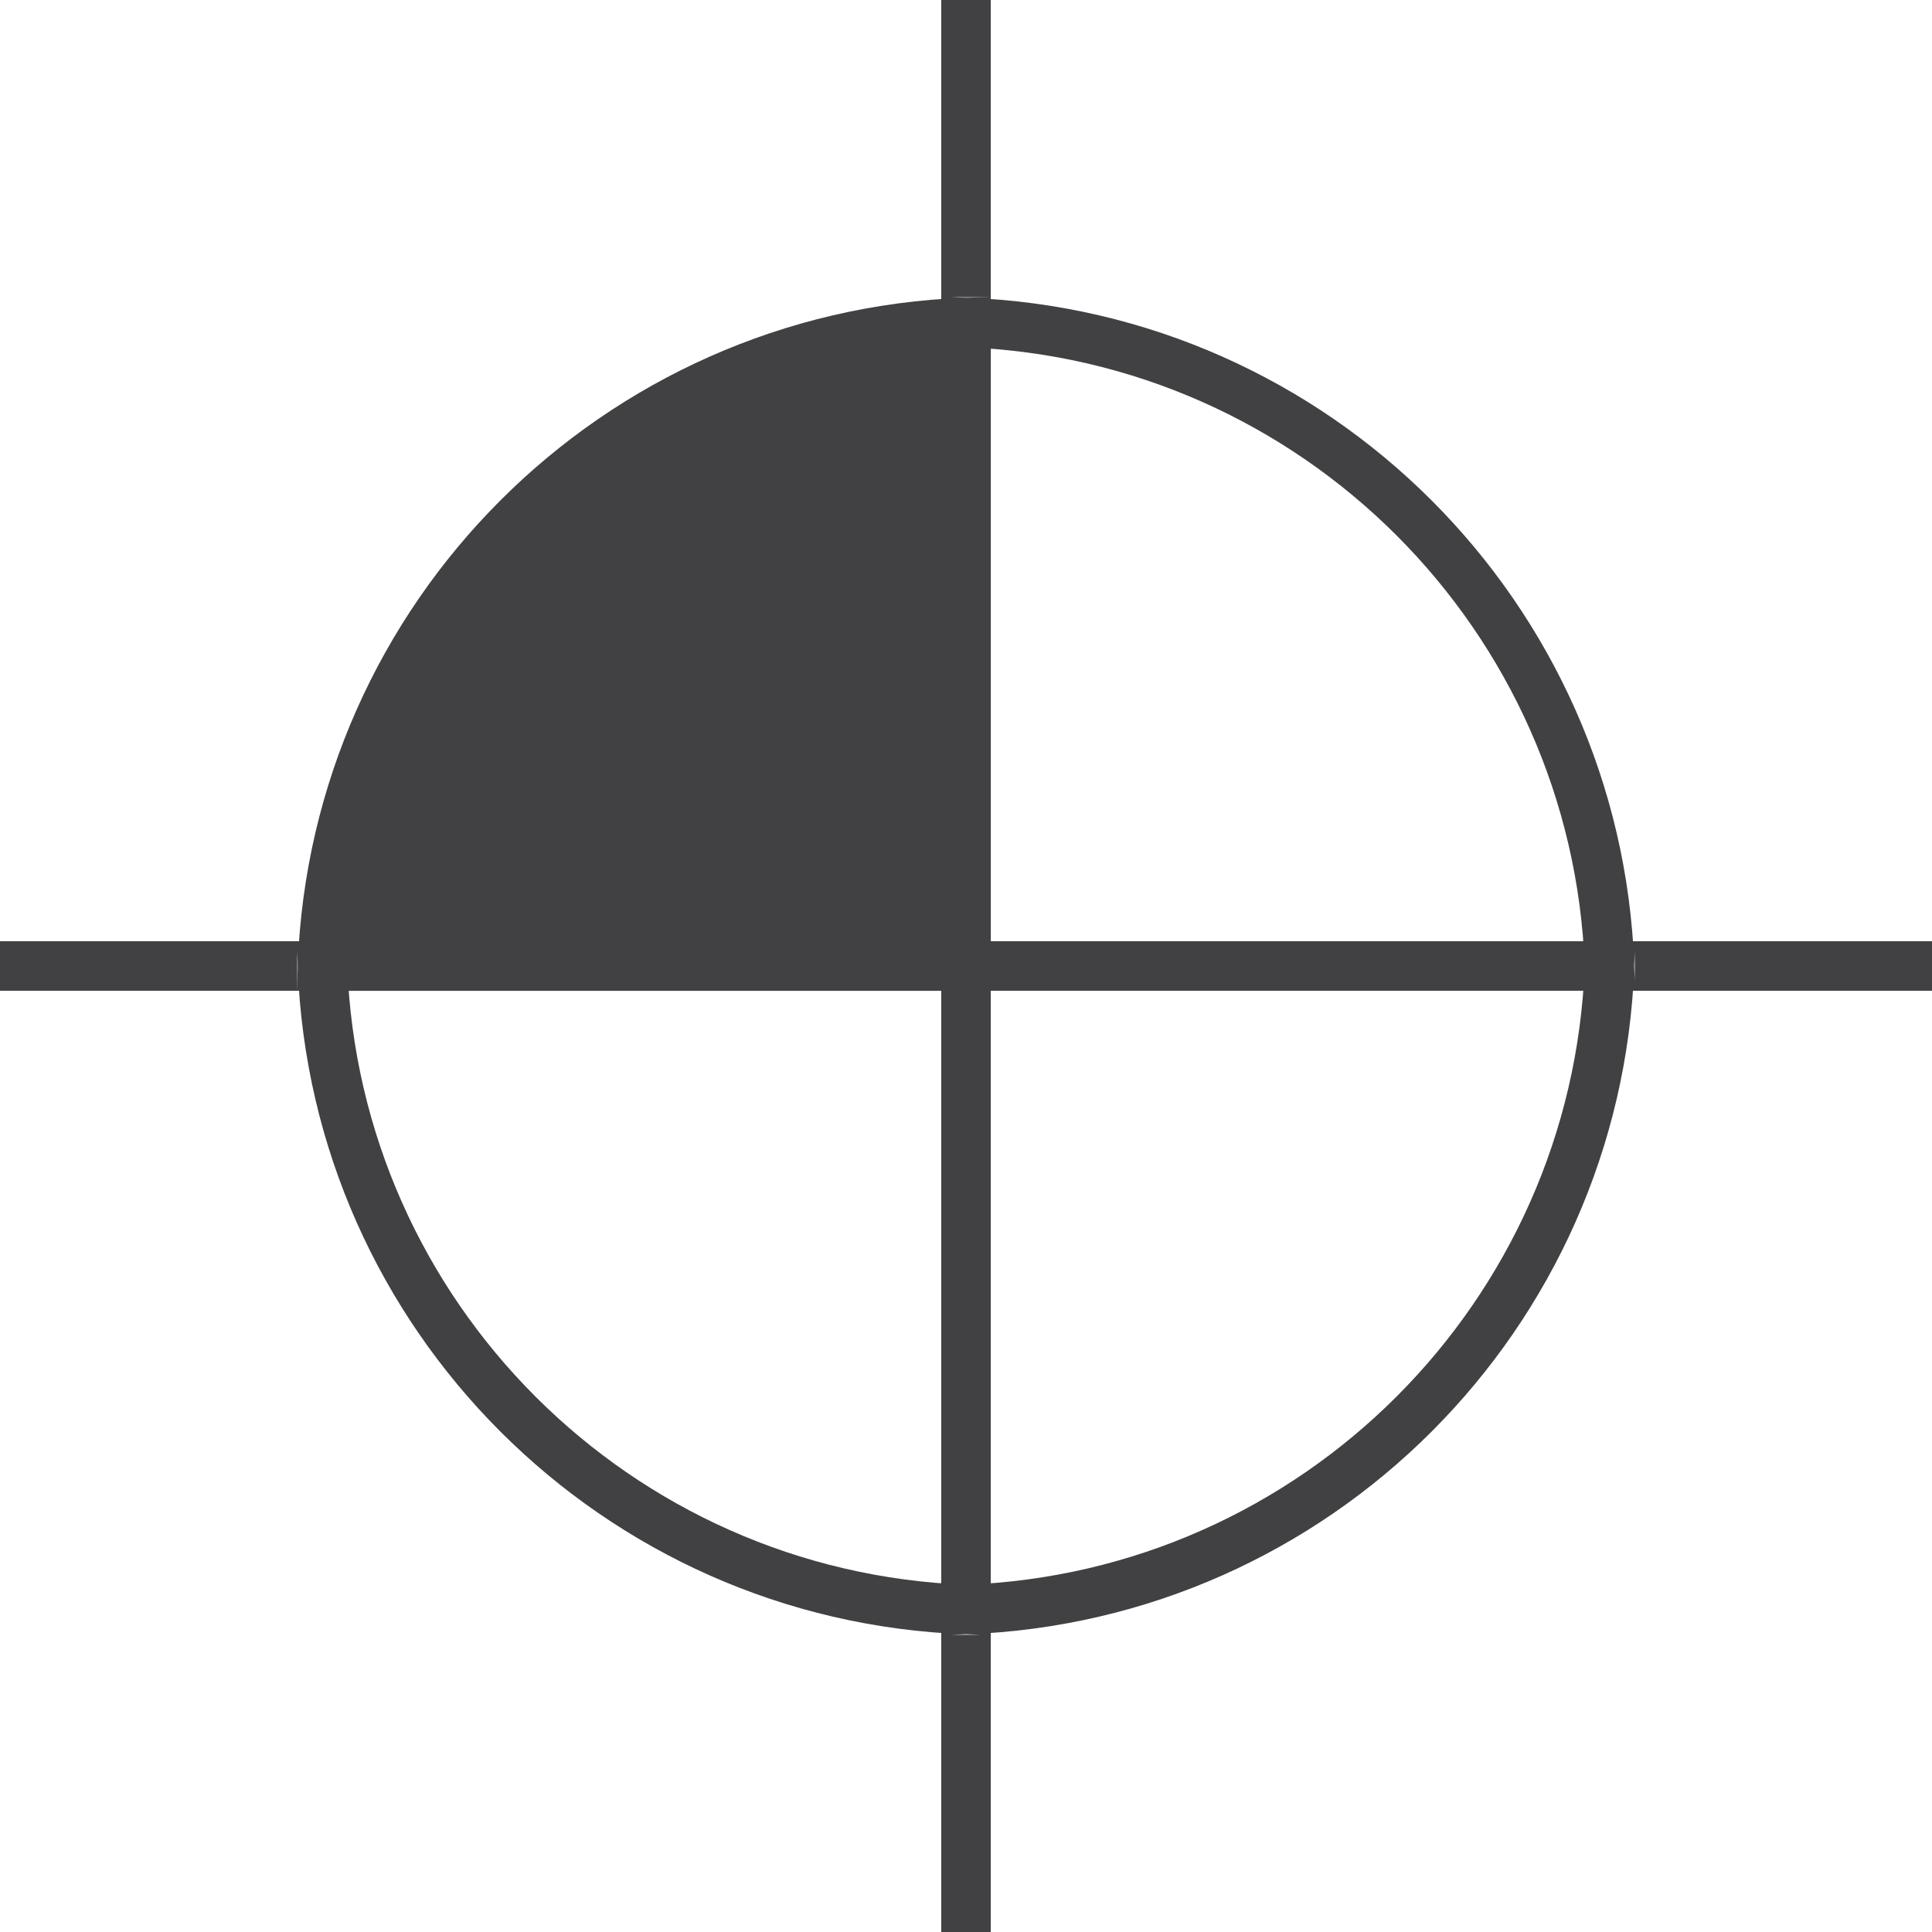 <svg width="39" height="39" fill="none" xmlns="http://www.w3.org/2000/svg"><path d="M19.5 19.5H6.51c.258-7.058 5.932-12.733 12.99-12.99V19.5z" fill="#414042" stroke="#414042"/><path d="M19.5 19.5H6.51c.258 7.058 5.932 12.733 12.99 12.99V19.5zm0 0h12.99c-.258-7.058-5.932-12.733-12.99-12.99V19.5zm0 0h12.99c-.258 7.058-5.932 12.733-12.99 12.99V19.5zm13.5 0h6M19.5 6V0M0 19.5h6M19.5 39v-6" stroke="#414042"/></svg>